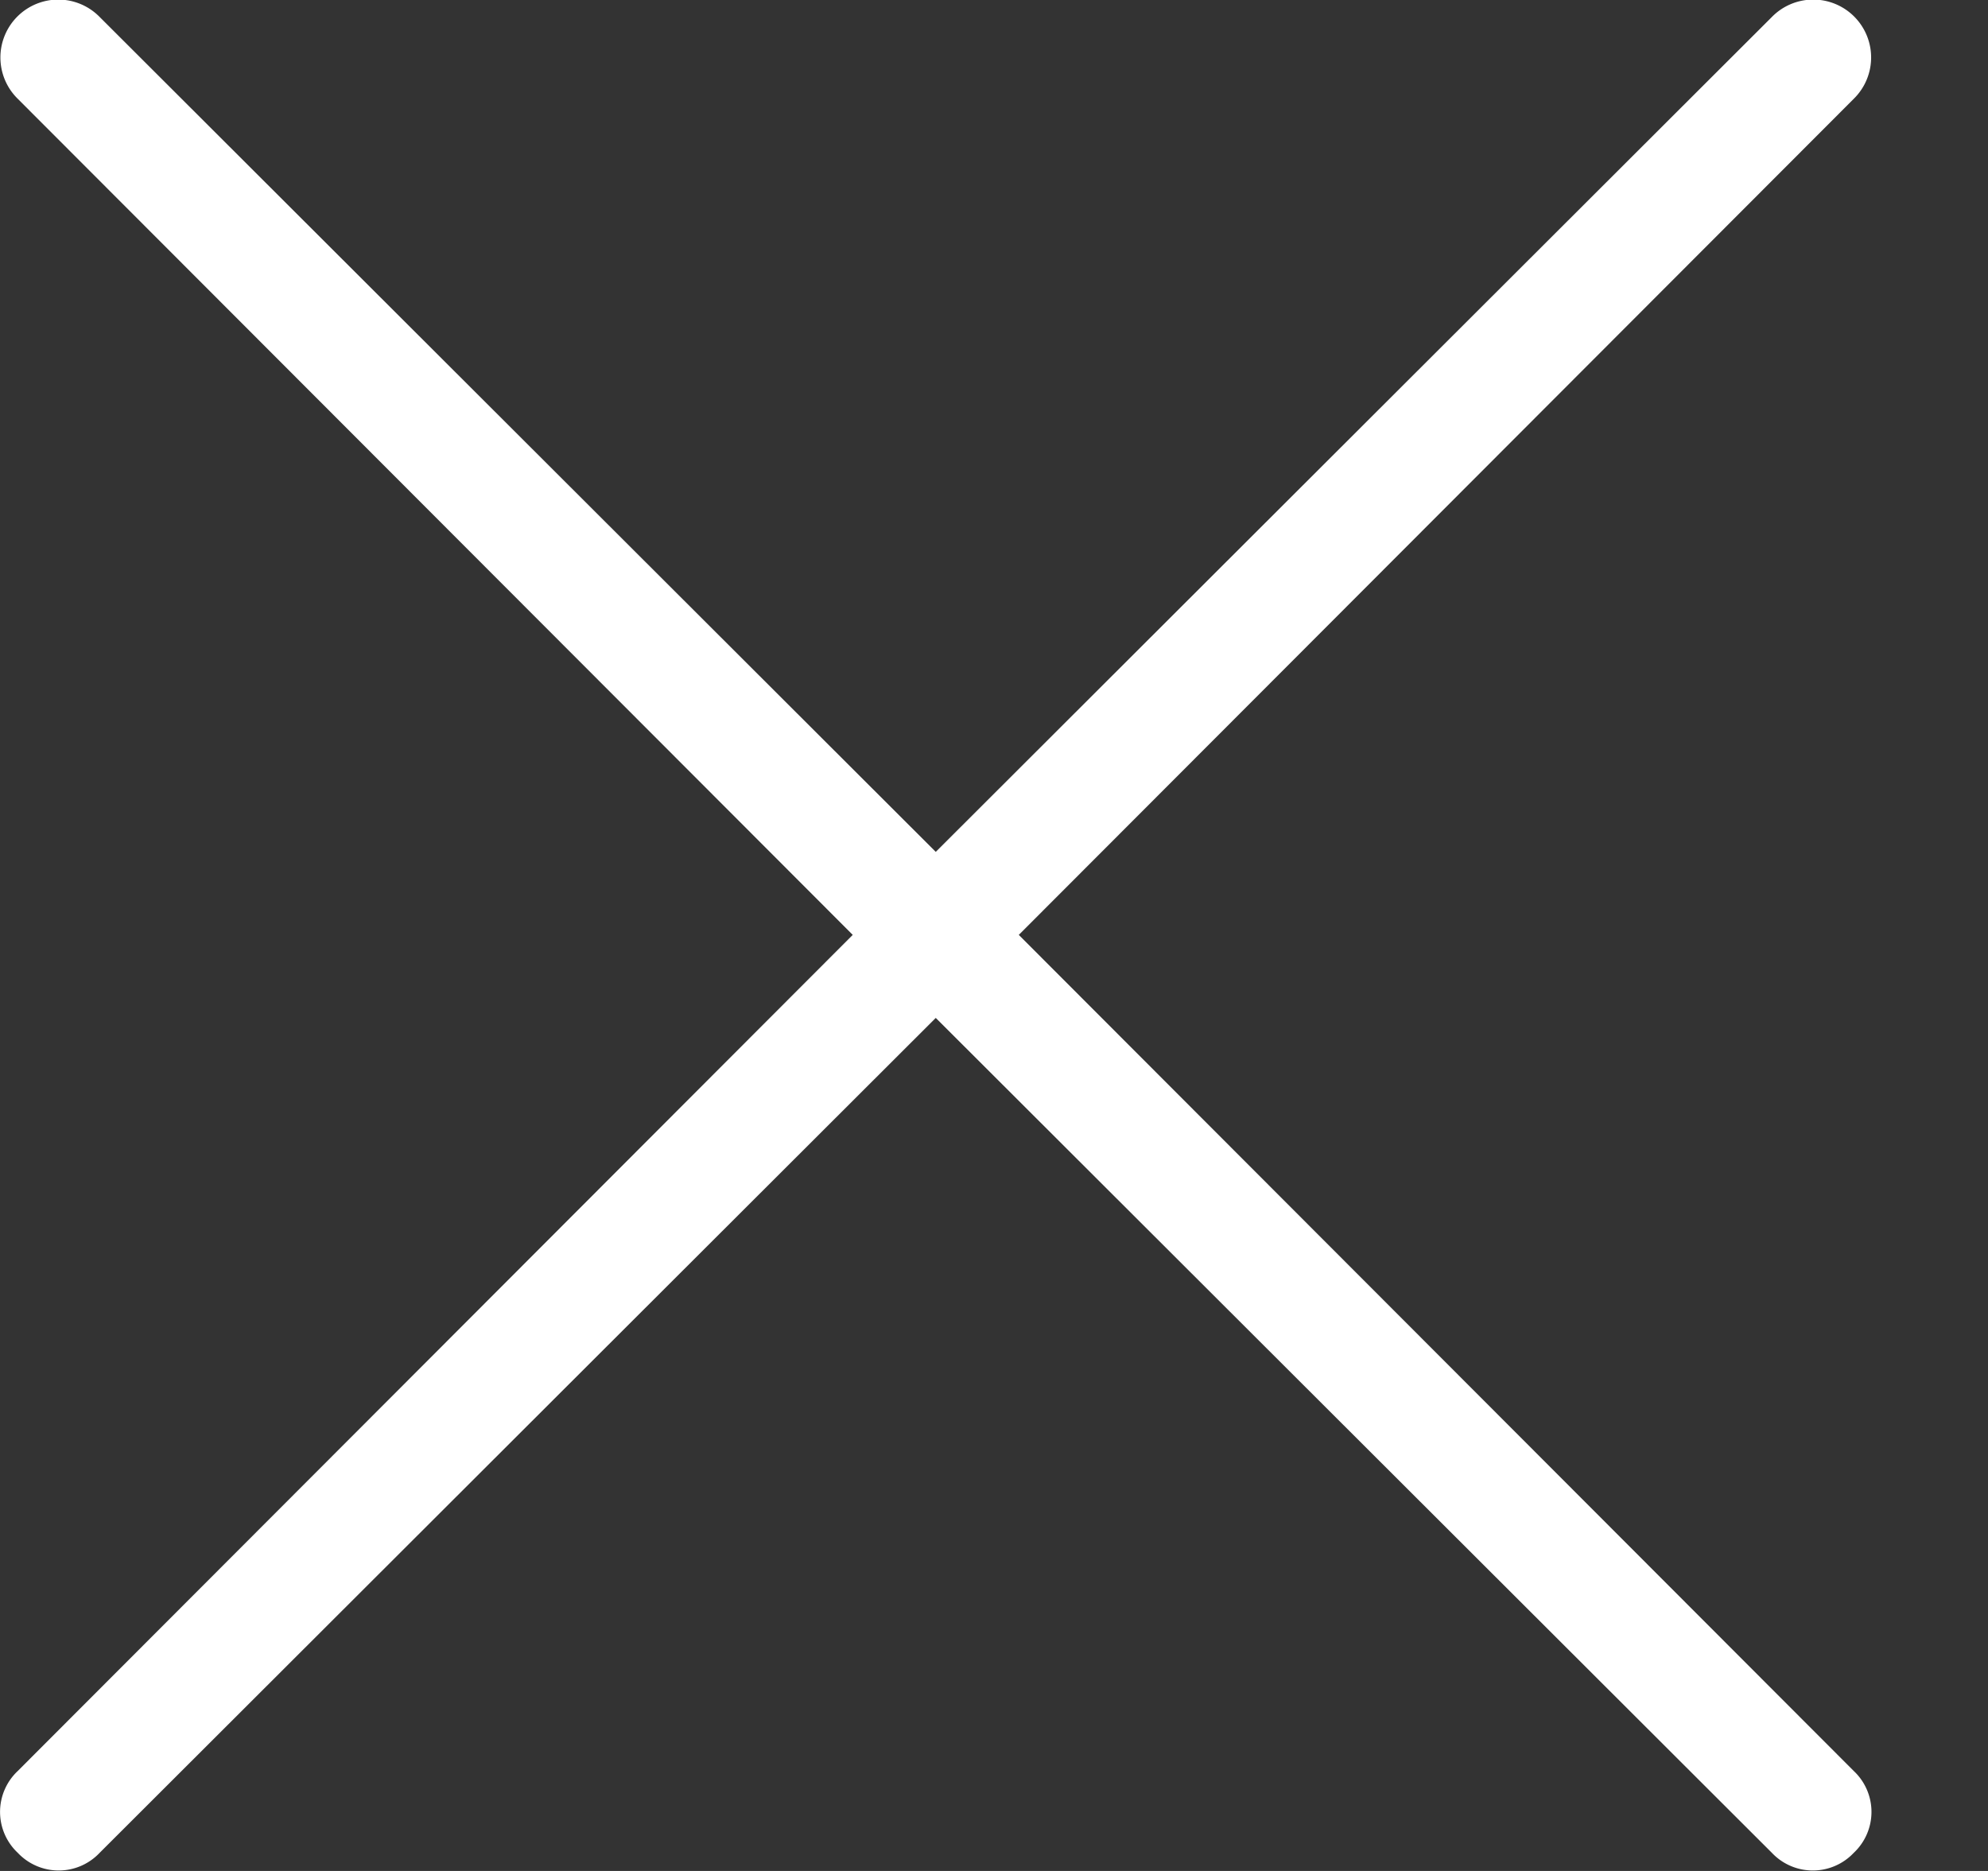 <svg width="17" height="16" fill="none" xmlns="http://www.w3.org/2000/svg"><rect width="100%" height="100%" fill="#333333" stroke="none"/><path d="M8.712 7.995l7.14-7.15a.495.495 0 1 0-.7-.7l-7.15 7.14L.852.145a.495.495 0 1 0-.7.7l7.14 7.15-7.14 7.15a.48.48 0 0 0 0 .7.481.481 0 0 0 .7 0l7.15-7.14 7.15 7.14a.481.481 0 0 0 .7 0 .48.48 0 0 0 0-.7l-7.14-7.15z" fill="#fff"/></svg>